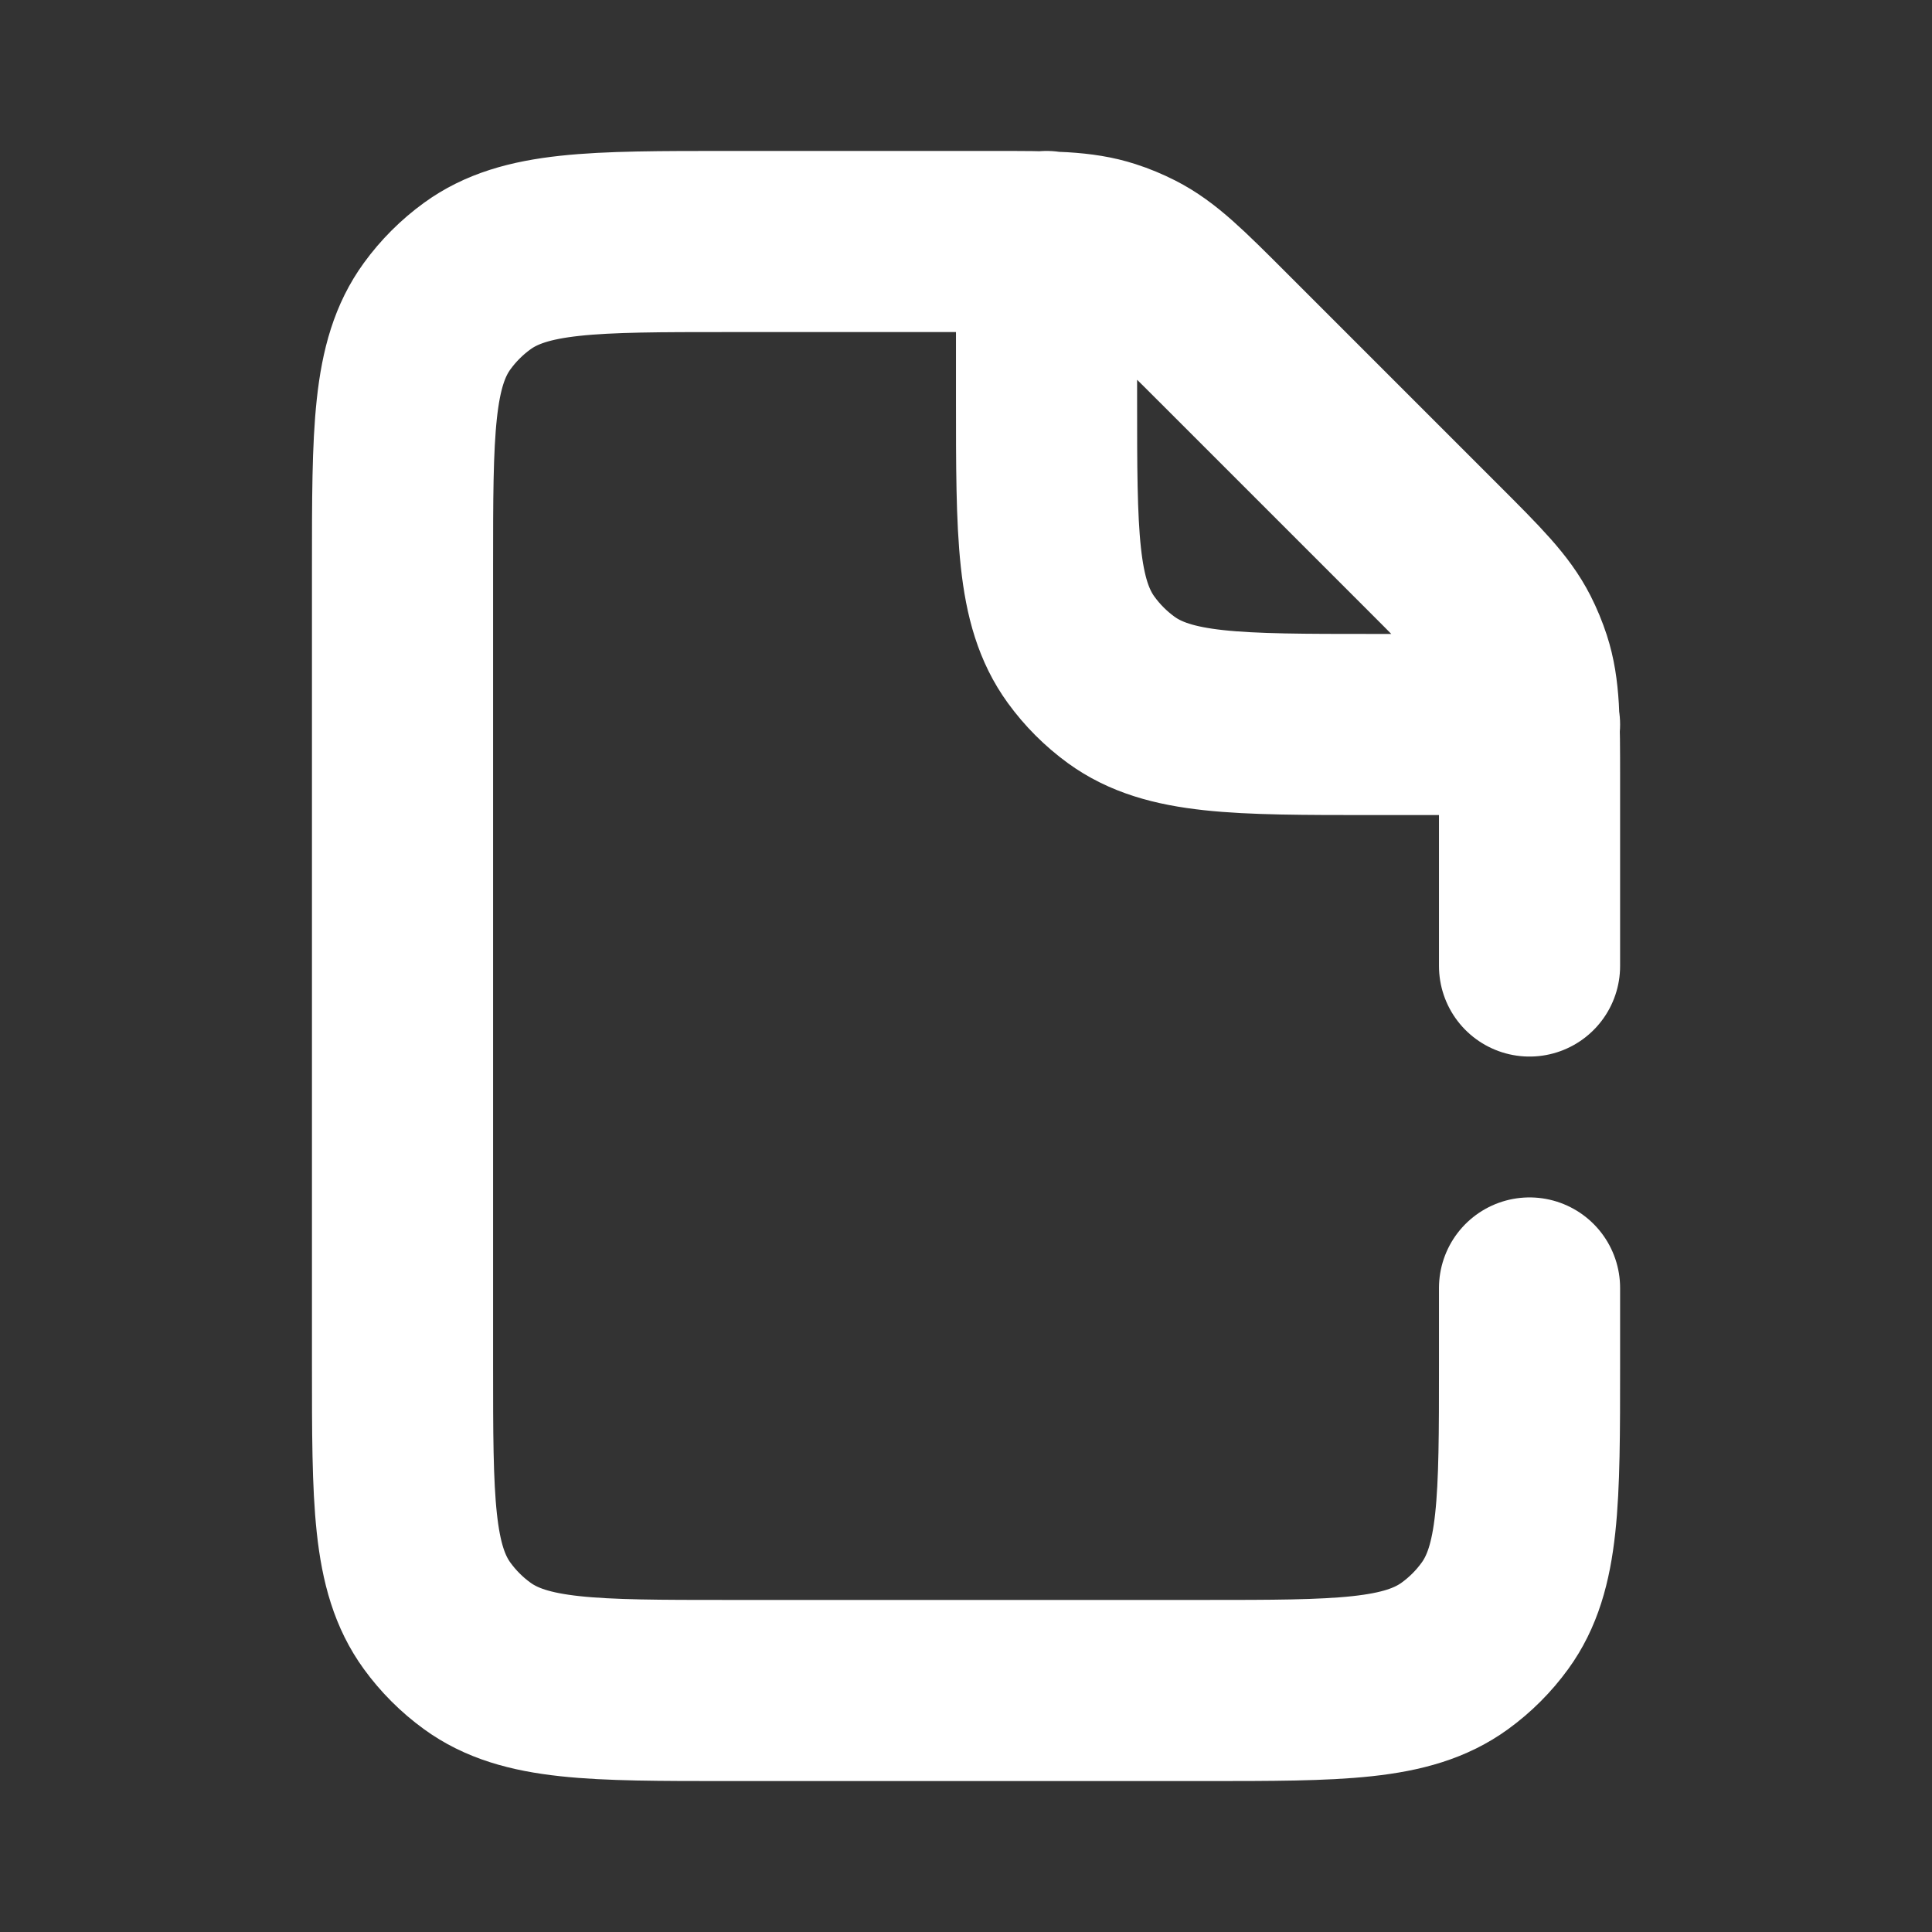 <svg width="32" height="32" viewBox="0 0 32 32" fill="none" xmlns="http://www.w3.org/2000/svg">
<rect x="0" y="0" width="32" height="32" fill="#333333" stroke="none"/>
<path d="M17.334 4V6.6C17.334 8.85 17.334 9.975 17.907 10.763C18.092 11.018 18.316 11.242 18.57 11.427C19.359 12 20.484 12 22.734 12L25.334 12M25.334 16L25.334 12.903C25.334 11.924 25.334 11.434 25.187 10.982C25.138 10.833 25.078 10.687 25.007 10.547C24.791 10.124 24.445 9.778 23.752 9.085L20.249 5.582C19.556 4.889 19.21 4.543 18.786 4.327C18.646 4.256 18.501 4.195 18.351 4.147C17.899 4 17.41 4 16.43 4L12.067 4C9.817 4 8.692 4 7.904 4.573C7.649 4.758 7.425 4.982 7.24 5.237C6.667 6.025 6.667 7.15 6.667 9.4L6.667 22.6C6.667 24.85 6.667 25.975 7.24 26.763C7.425 27.018 7.649 27.242 7.904 27.427C8.692 28 9.817 28 12.067 28H19.934C22.183 28 23.308 28 24.097 27.427C24.352 27.242 24.576 27.018 24.761 26.763C25.334 25.975 25.334 24.85 25.334 22.6L25.334 21.333" stroke="white" stroke-width="3" stroke-linecap="round" stroke-linejoin="round"/>
</svg>
